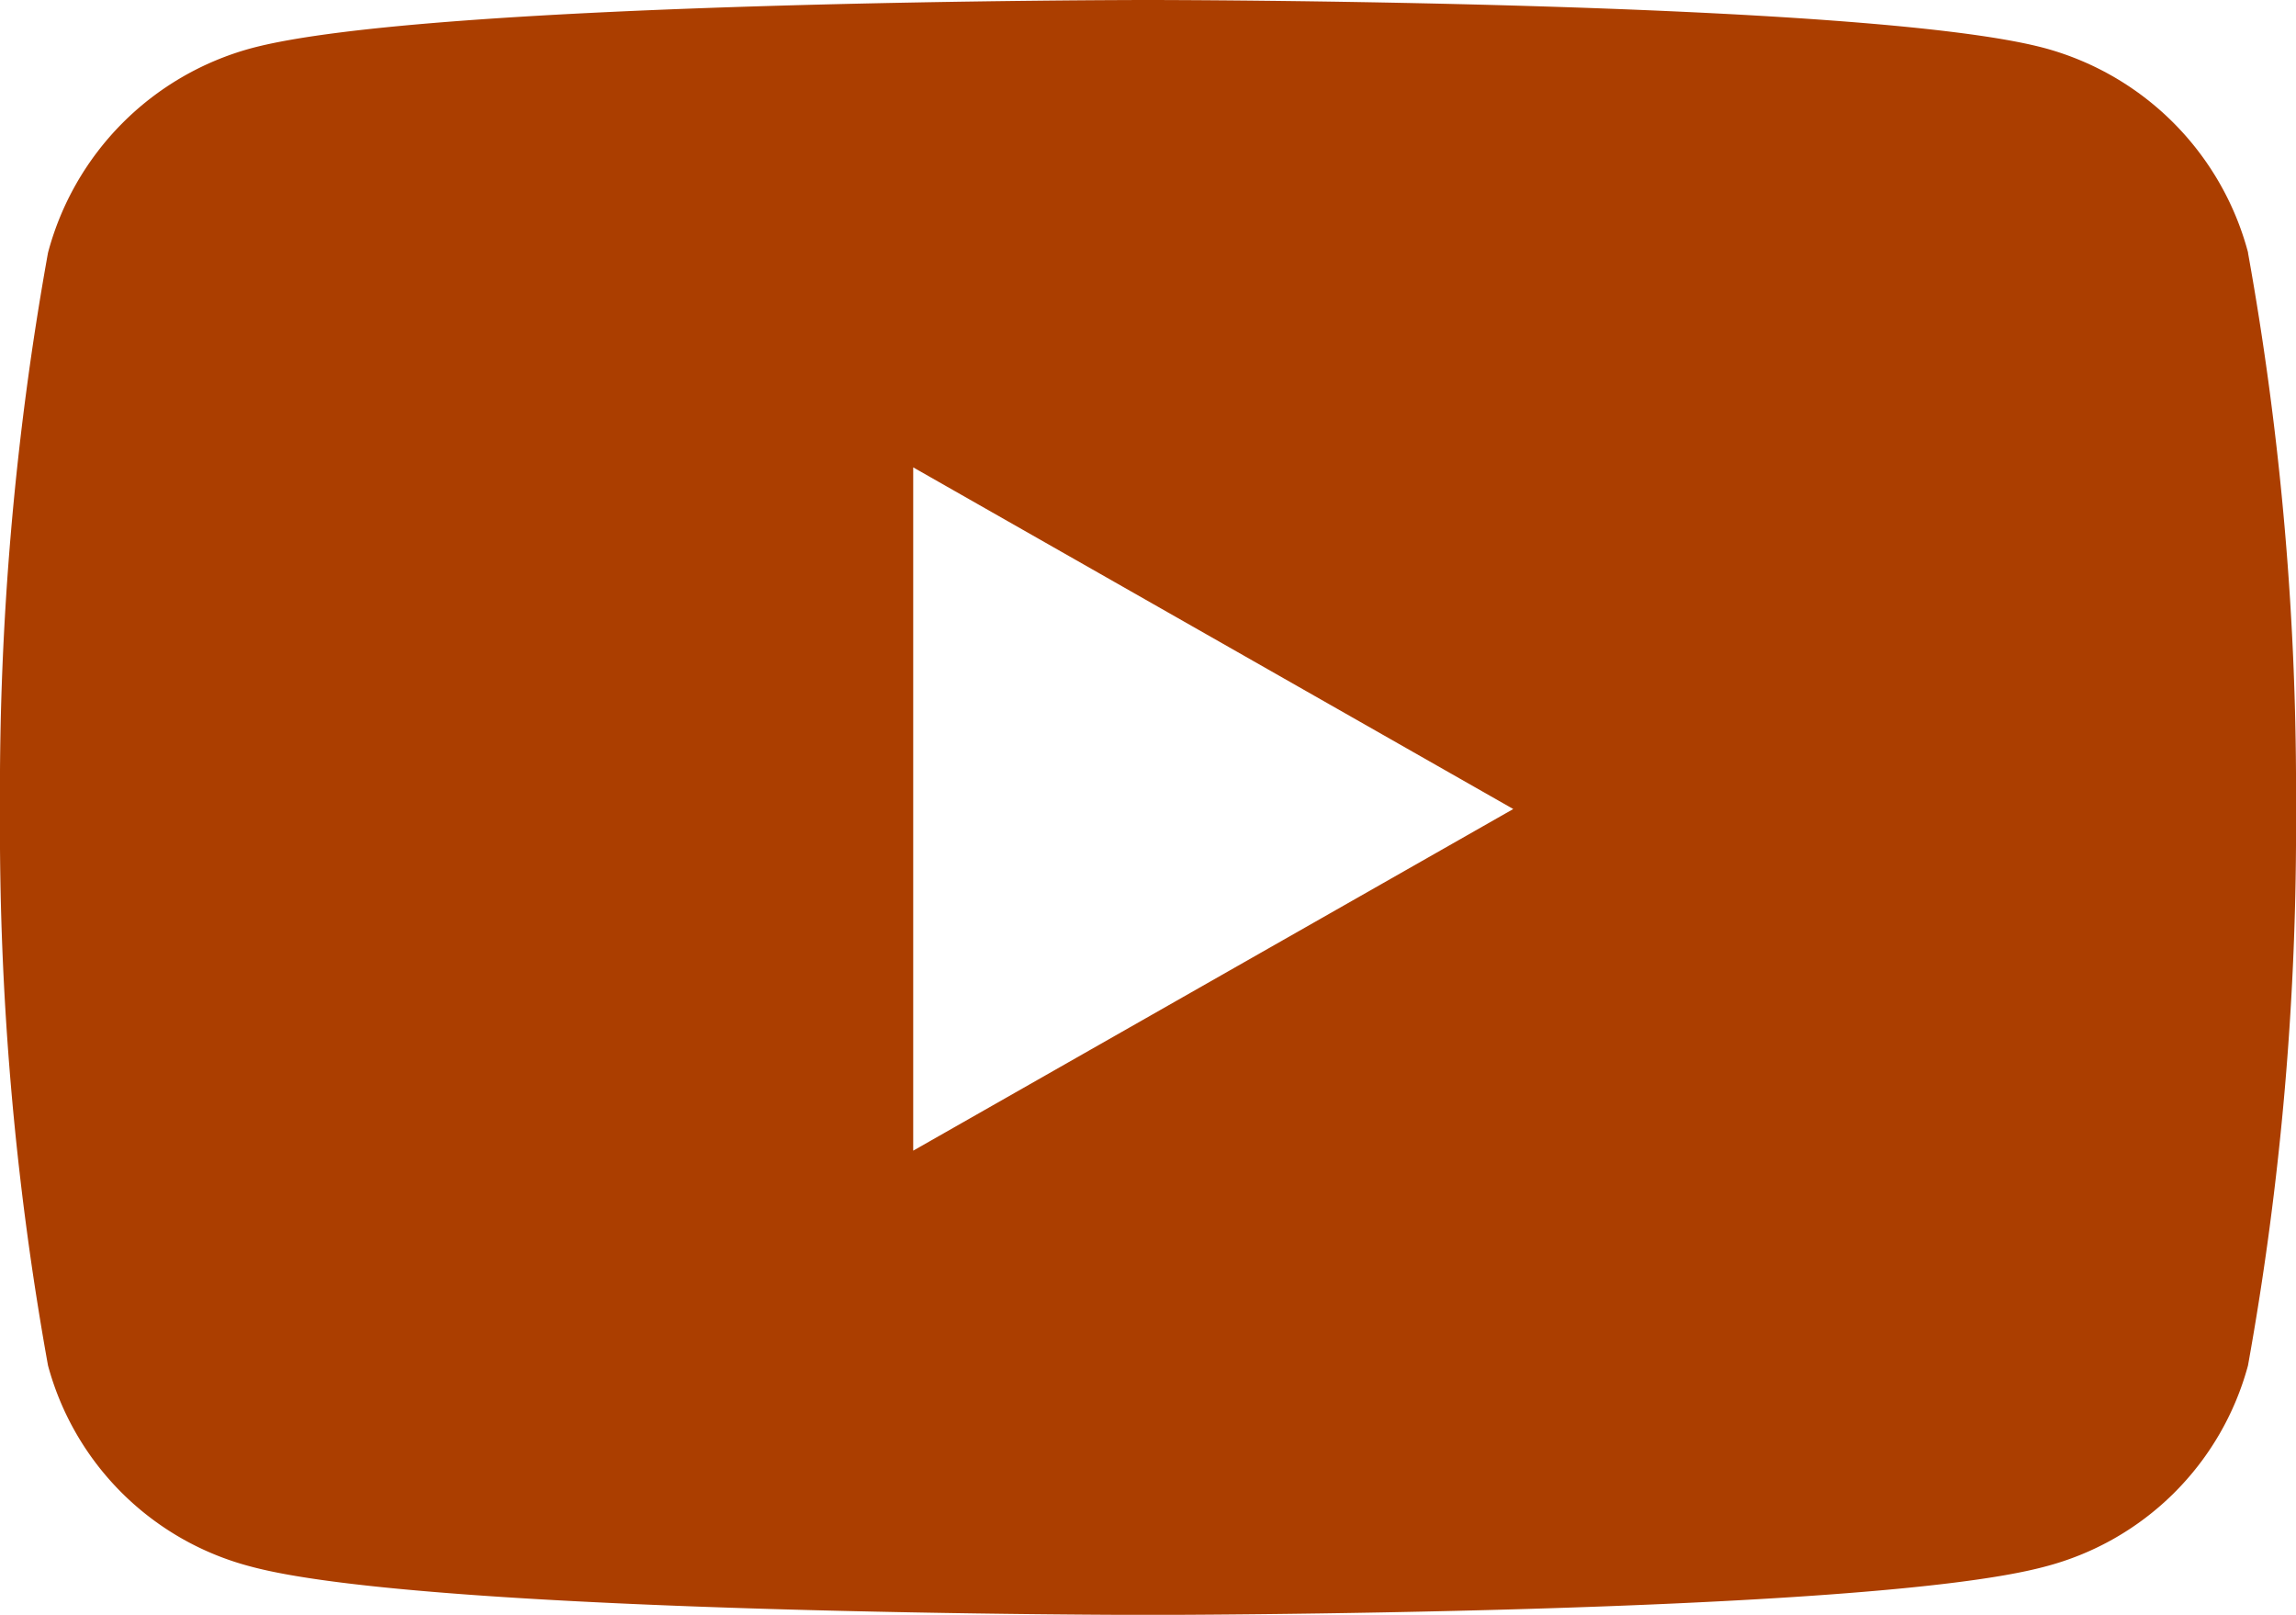 <svg xmlns="http://www.w3.org/2000/svg" width="23.528" height="16.543" viewBox="0 0 23.528 16.543">
  <path id="Icon_awesome-youtube" data-name="Icon awesome-youtube" d="M24.087,7.088a2.956,2.956,0,0,0-2.08-2.094C20.172,4.5,12.814,4.5,12.814,4.5s-7.357,0-9.192.495a2.956,2.956,0,0,0-2.08,2.094,31.013,31.013,0,0,0-.492,5.7,31.013,31.013,0,0,0,.492,5.7,2.912,2.912,0,0,0,2.08,2.06c1.835.495,9.192.495,9.192.495s7.357,0,9.192-.495a2.912,2.912,0,0,0,2.08-2.06,31.013,31.013,0,0,0,.492-5.7,31.013,31.013,0,0,0-.492-5.7Zm-13.679,9.2v-7l6.149,3.5-6.149,3.5Z" transform="translate(-1.05 -4.5)" fill="#AB3E00"/>
</svg>
